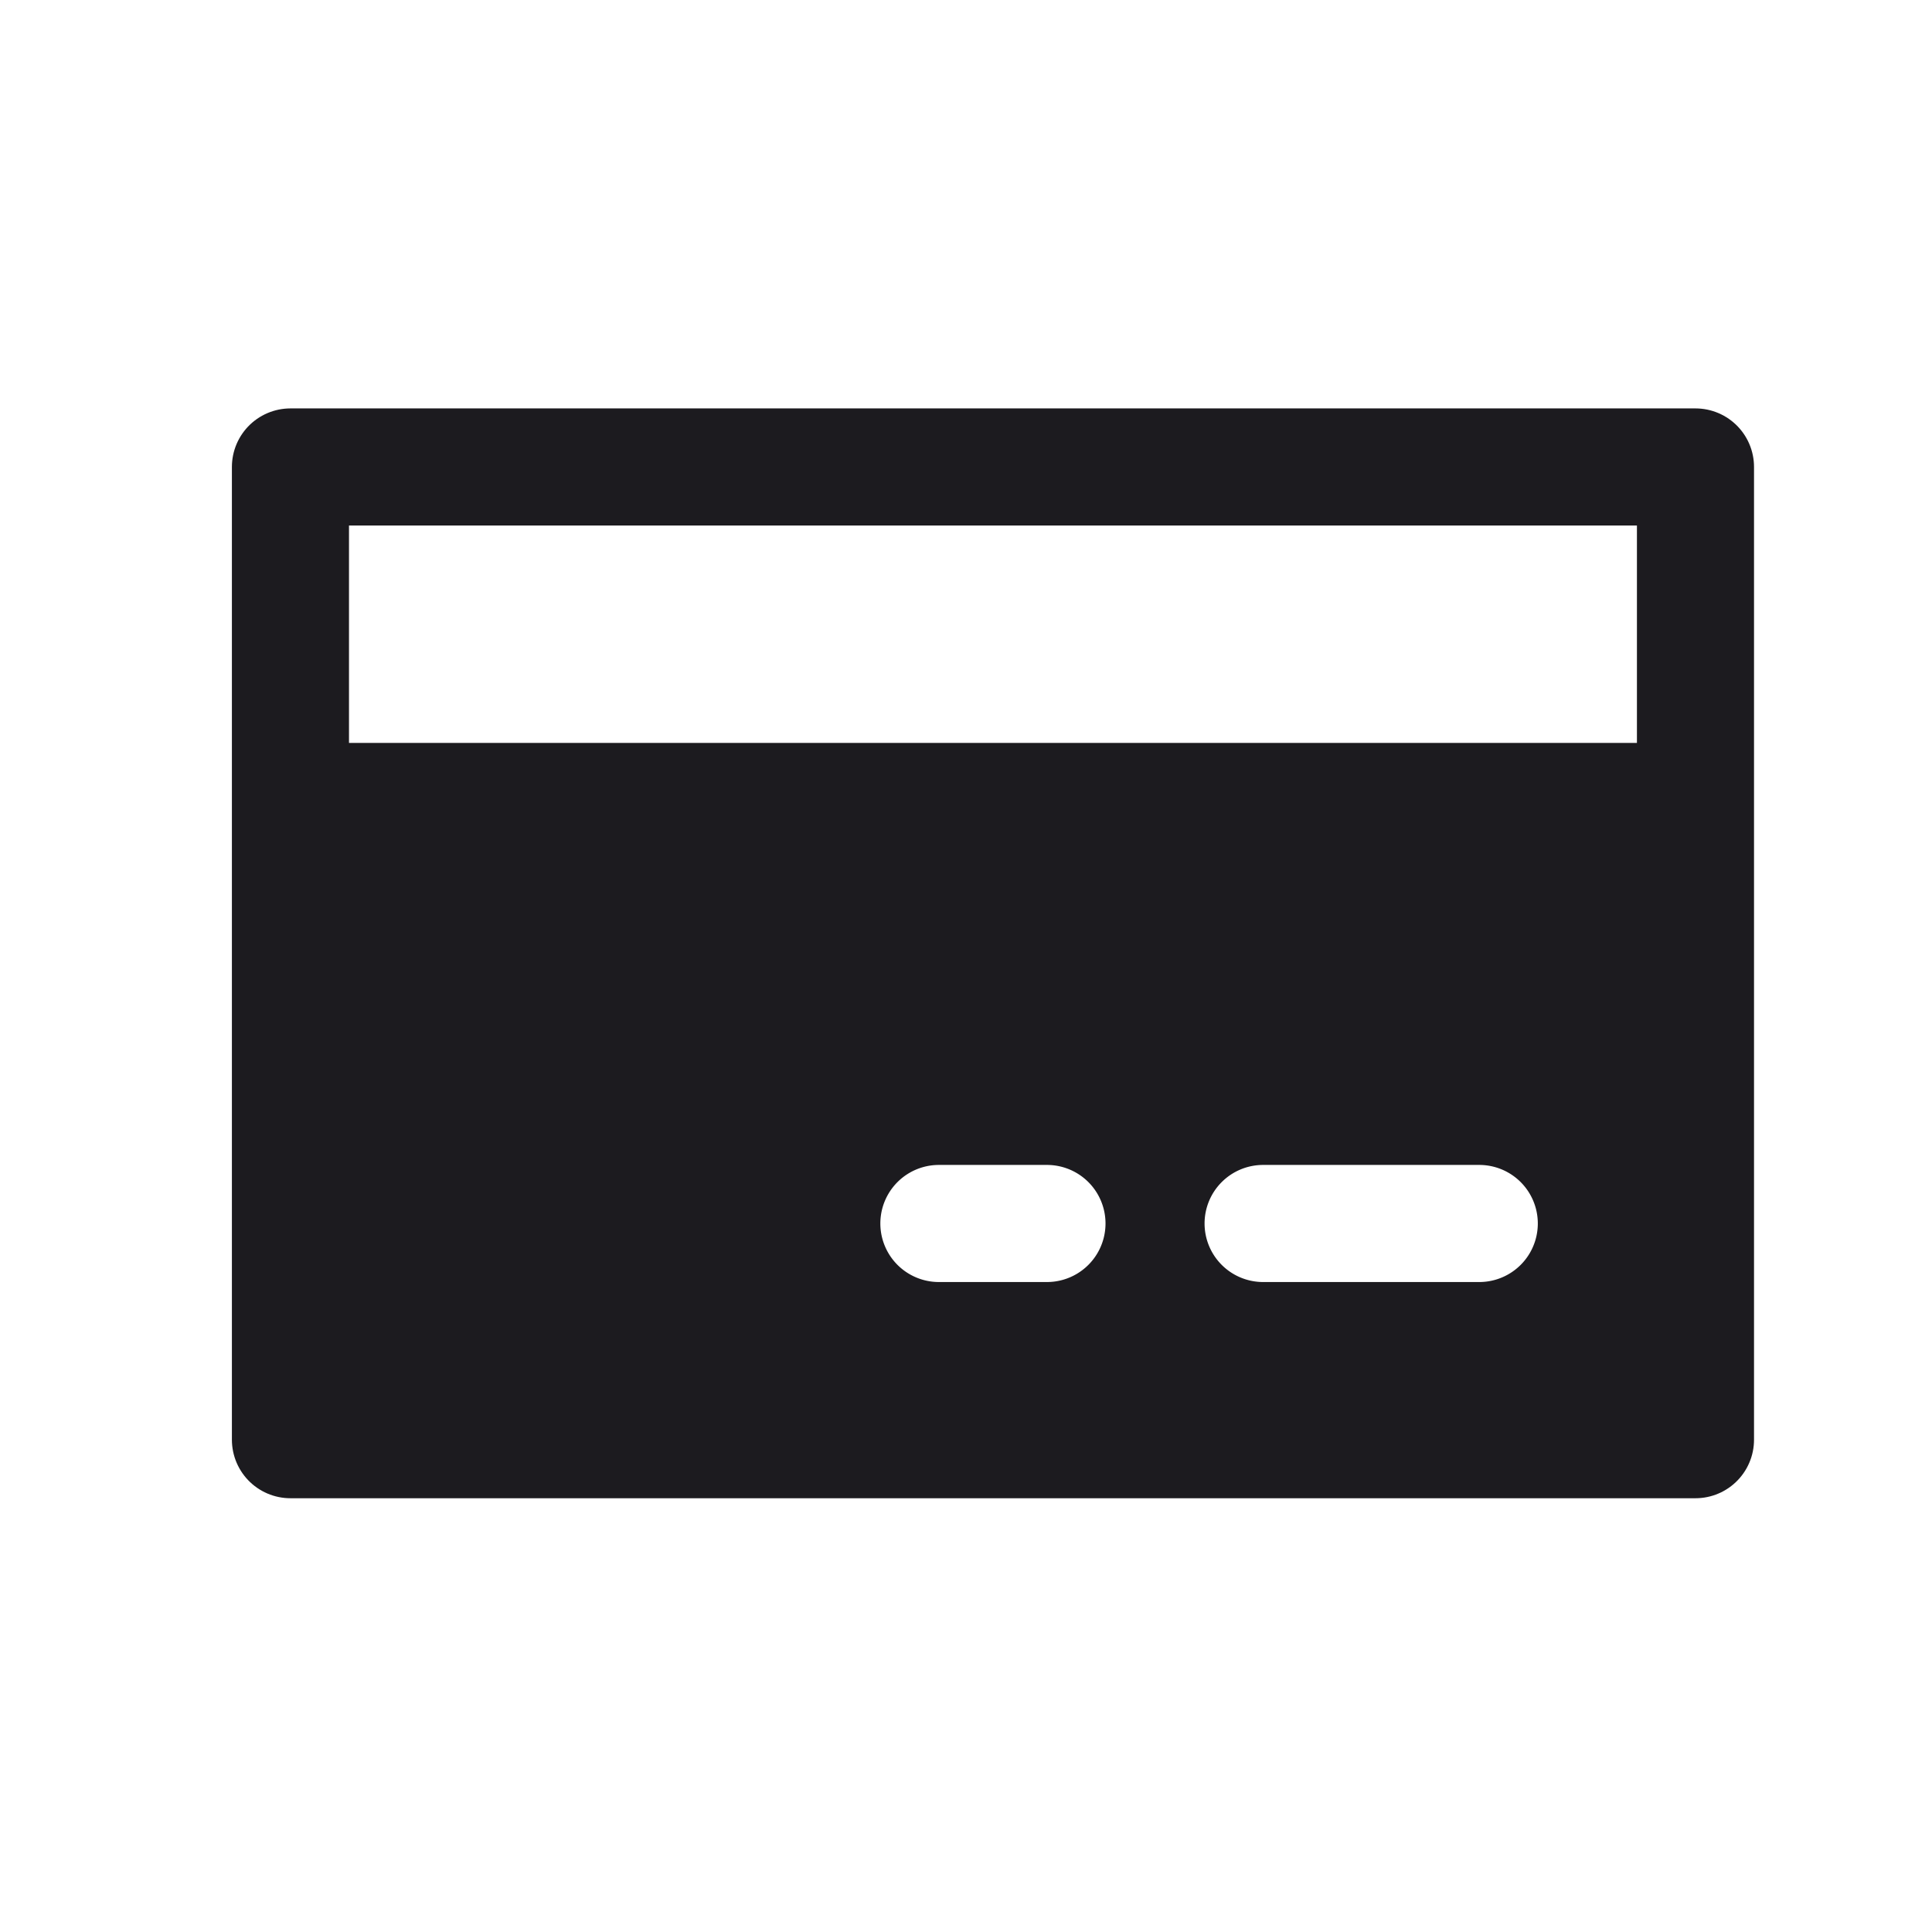 <svg width="33" height="33" fill="none" xmlns="http://www.w3.org/2000/svg"><path stroke="#1C1B1F" stroke-width="2" stroke-linejoin="round" d="M4.961 7.976H28.96v16.615H4.961z"/><path fill-rule="evenodd" clip-rule="evenodd" d="M4.96 12.69h24v11.9h-24v-11.9Zm15.615 8.208a1 1 0 0 1 1-1h3.692a1 1 0 1 1 0 2h-3.692a1 1 0 0 1-1-1Zm-4.538-1a1 1 0 1 0 0 2h1.846a1 1 0 1 0 0-2h-1.846Z" fill="#1C1B1F"/></svg>